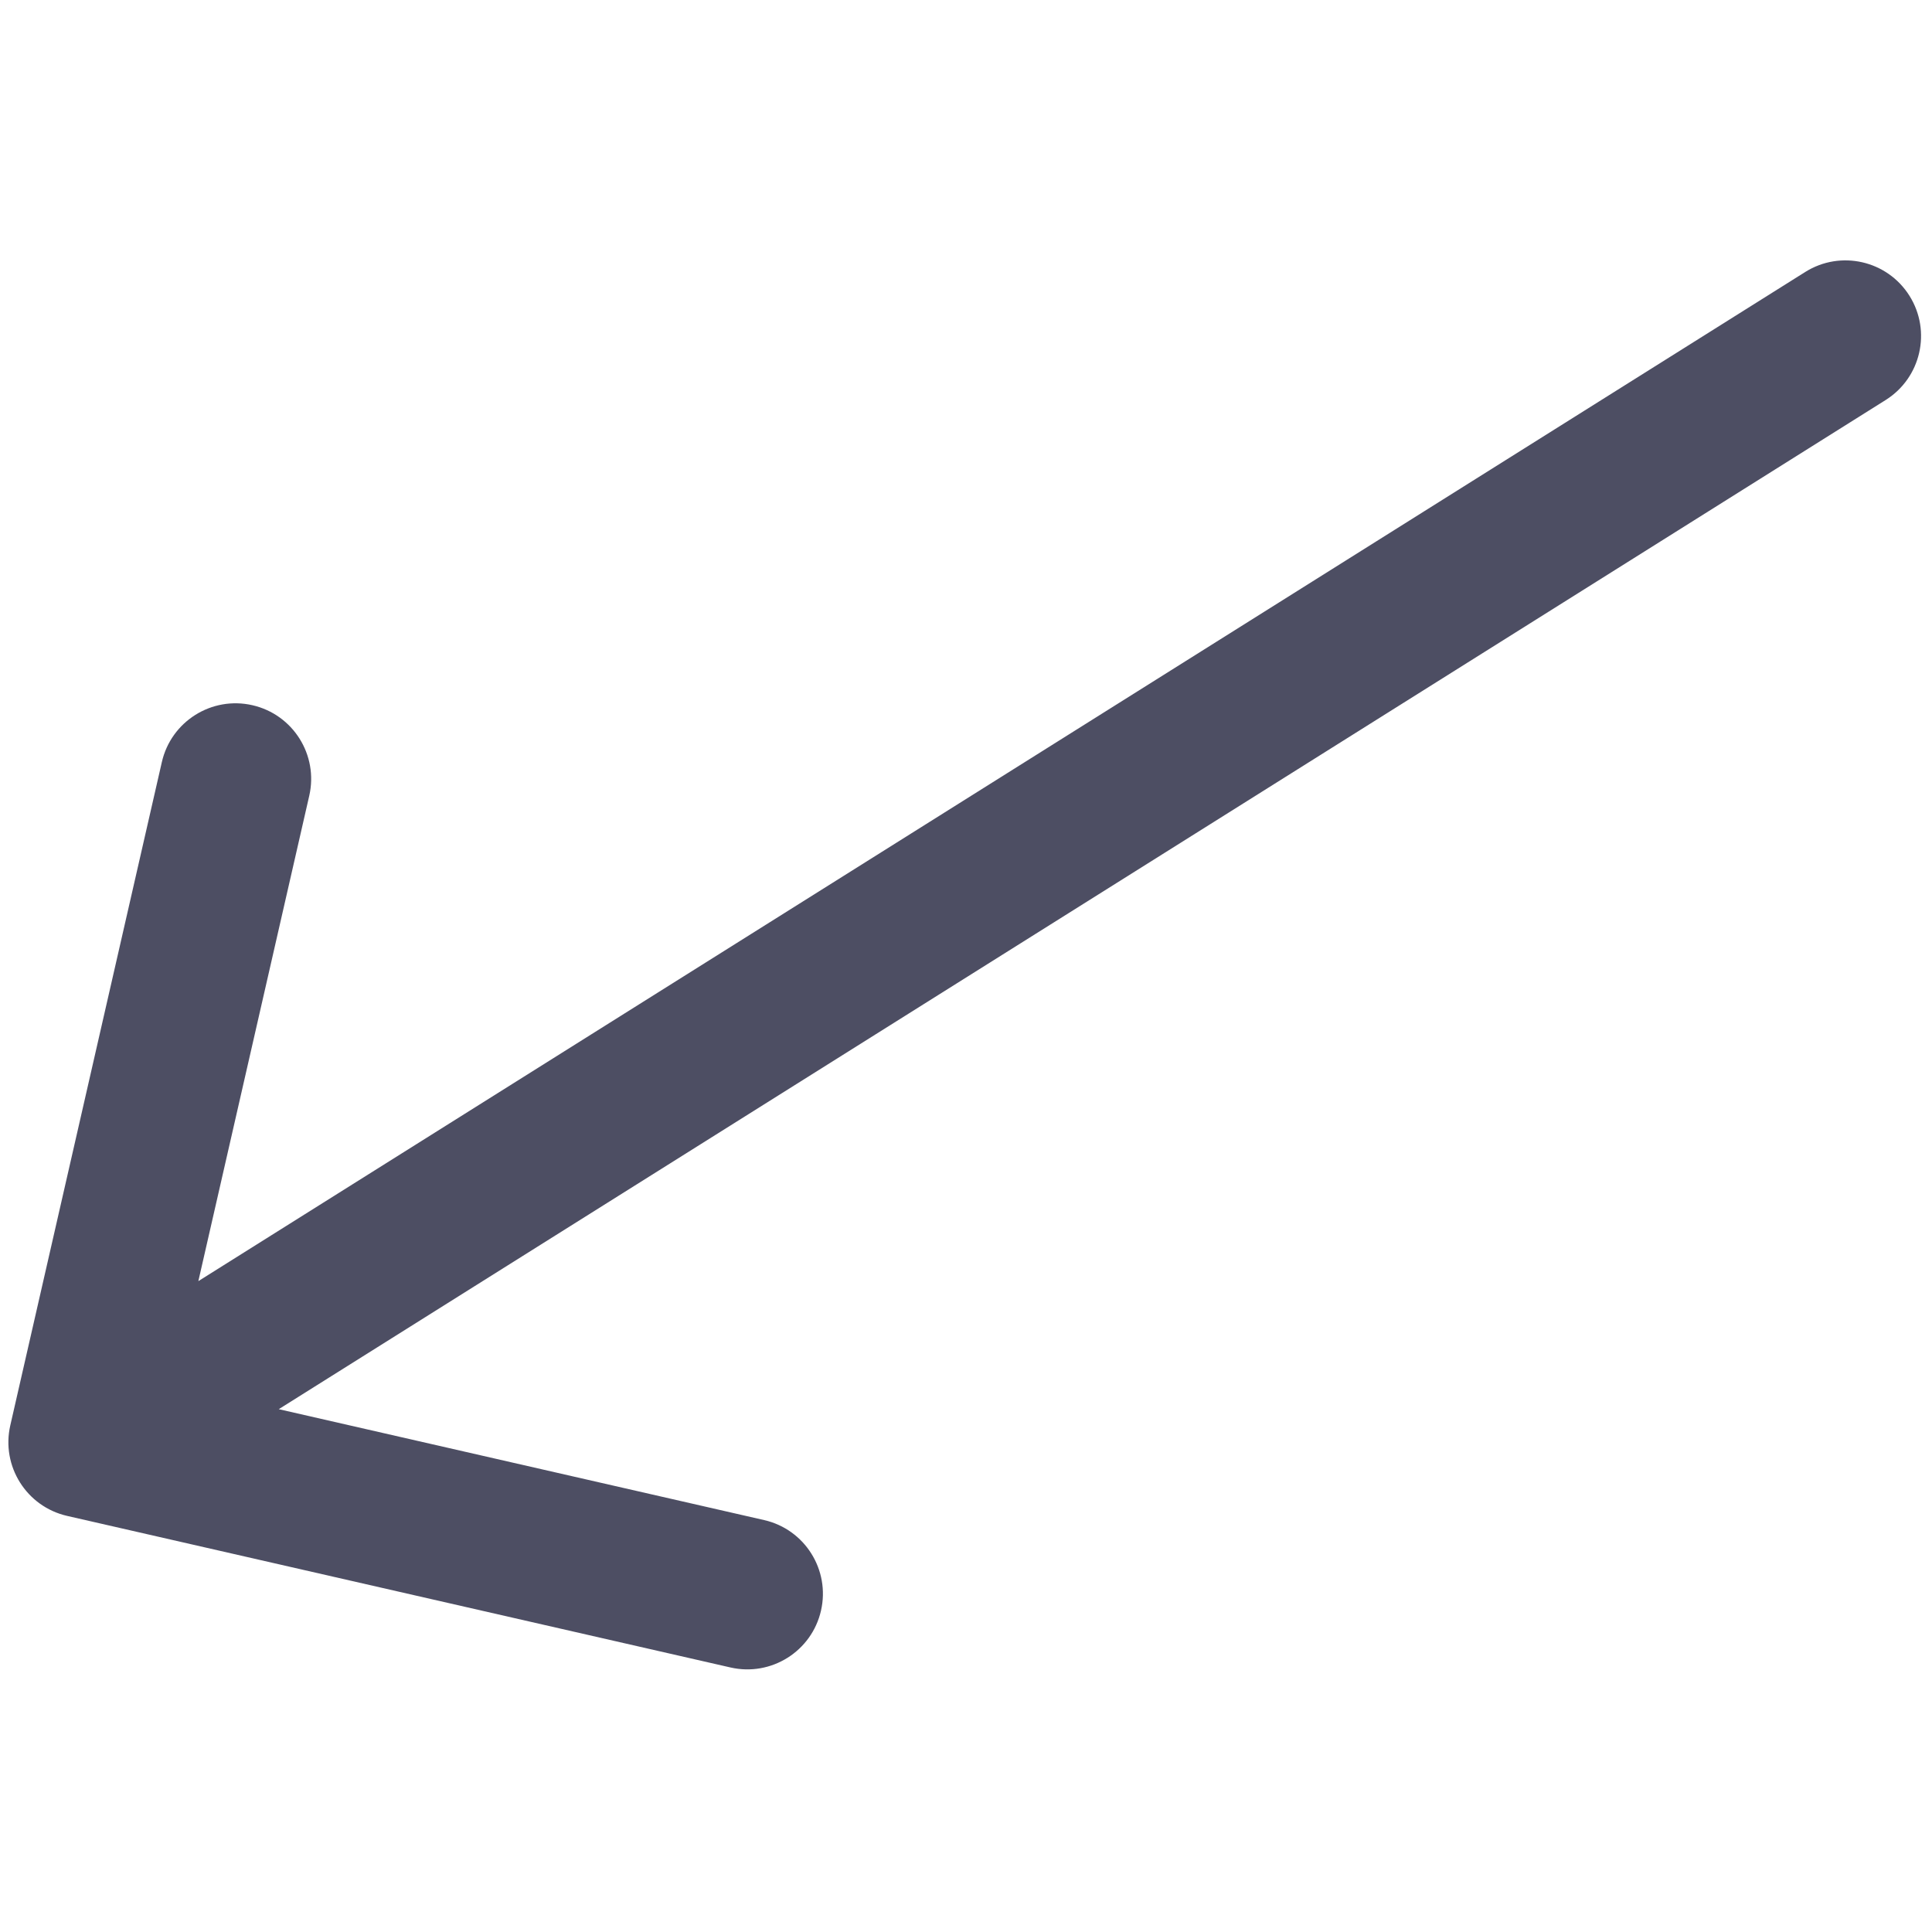 <svg width="40" height="40" viewBox="0 0 115 85" fill="none" xmlns="http://www.w3.org/2000/svg">
<path d="M112.241 8.811C114.346 7.489 114.981 4.711 113.659 2.607C112.337 0.502 109.559 -0.133 107.455 1.189L112.241 8.811ZM0.613 69.844C0.059 72.267 1.575 74.68 3.998 75.233L43.48 84.254C45.903 84.808 48.316 83.293 48.869 80.87C49.423 78.447 47.908 76.034 45.485 75.481L10.389 67.462L18.408 32.366C18.962 29.943 17.447 27.53 15.024 26.977C12.601 26.423 10.188 27.939 9.634 30.361L0.613 69.844ZM107.455 1.189L2.607 67.035L7.393 74.657L112.241 8.811L107.455 1.189Z" fill="#4D4E63"/>
</svg>

